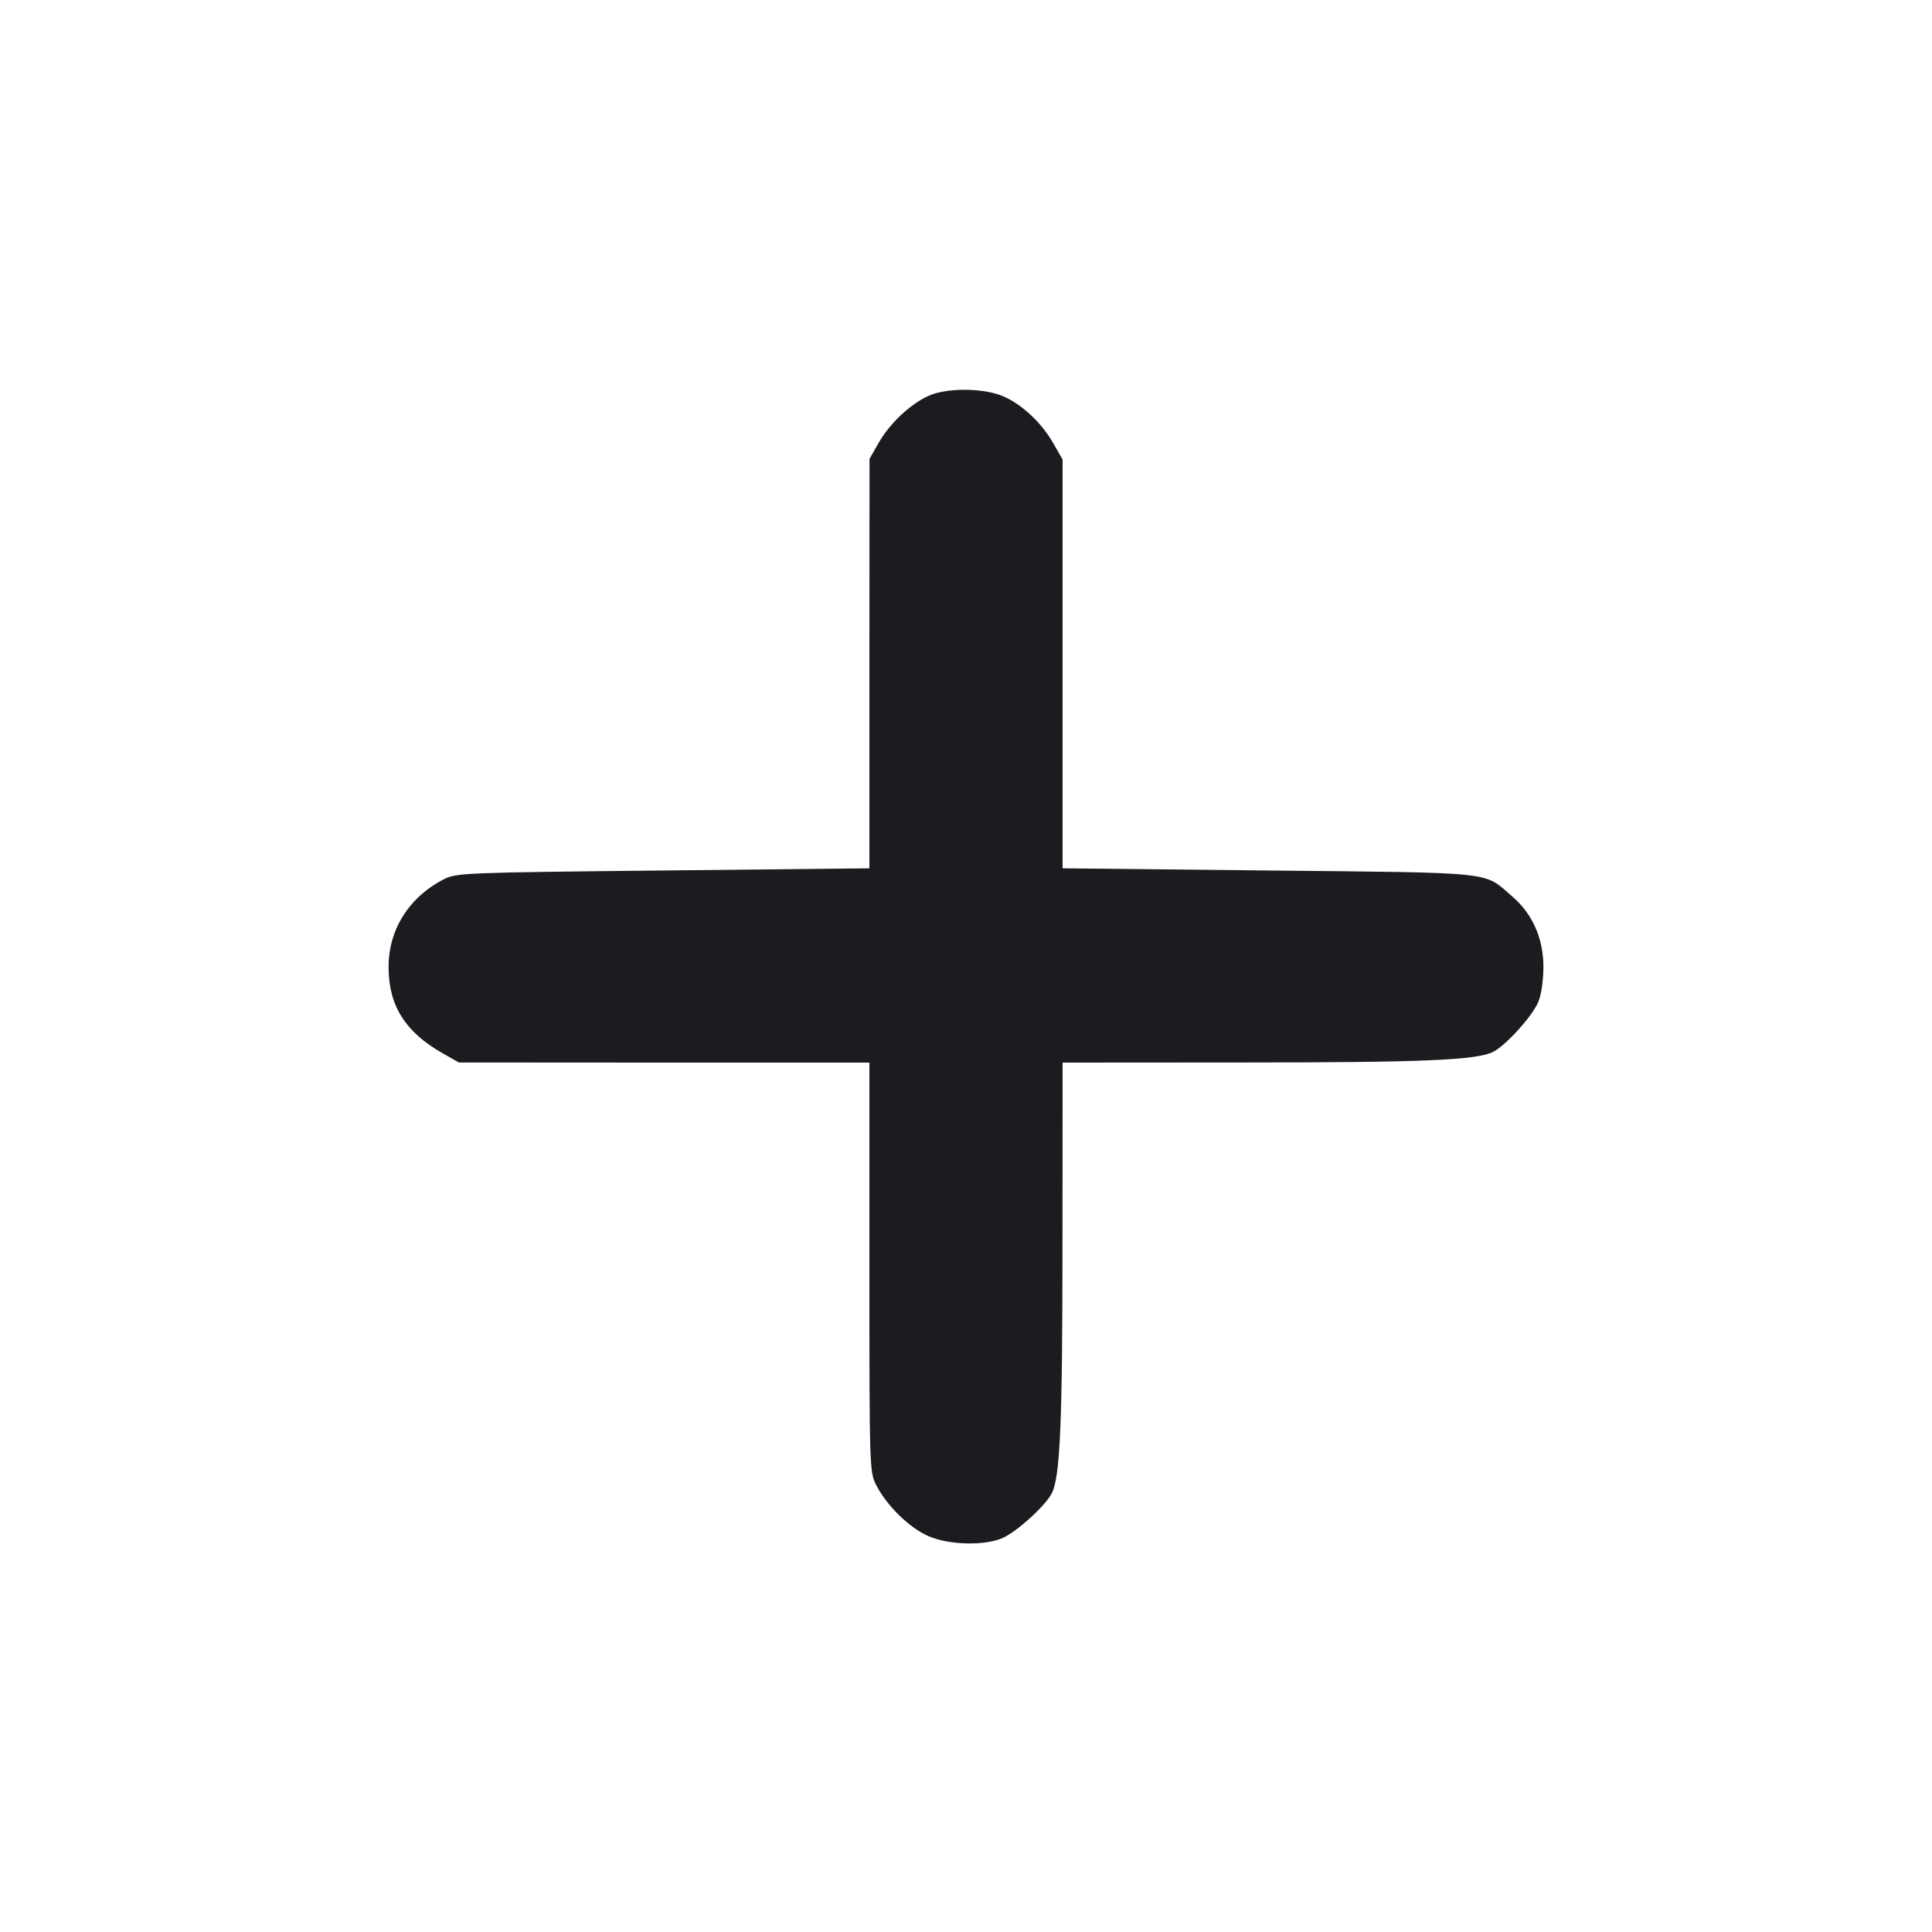 <svg width="16" height="16" viewBox="0 0 16 16" fill="none" xmlns="http://www.w3.org/2000/svg"><path d="M7.690 3.278 C 7.538 3.347,7.370 3.505,7.278 3.665 L 7.201 3.800 7.200 5.496 L 7.200 7.191 5.492 7.209 C 3.846 7.226,3.780 7.229,3.677 7.281 C 3.386 7.430,3.216 7.701,3.218 8.013 C 3.219 8.327,3.355 8.545,3.661 8.720 L 3.800 8.799 5.500 8.800 L 7.200 8.800 7.200 10.494 C 7.200 12.161,7.201 12.191,7.256 12.298 C 7.342 12.468,7.532 12.654,7.688 12.721 C 7.857 12.795,8.148 12.803,8.299 12.739 C 8.417 12.689,8.655 12.473,8.710 12.368 C 8.780 12.232,8.799 11.789,8.799 10.287 L 8.800 8.800 10.287 8.799 C 11.789 8.799,12.232 8.780,12.368 8.710 C 12.473 8.655,12.689 8.417,12.739 8.299 C 12.764 8.240,12.781 8.122,12.782 8.009 C 12.782 7.774,12.693 7.570,12.525 7.425 C 12.281 7.215,12.417 7.229,10.508 7.209 L 8.800 7.191 8.800 5.499 L 8.800 3.806 8.719 3.664 C 8.616 3.486,8.434 3.323,8.274 3.269 C 8.104 3.211,7.828 3.215,7.690 3.278 " fill="#1A1C1F" stroke="none" fill-rule="evenodd"></path></svg>